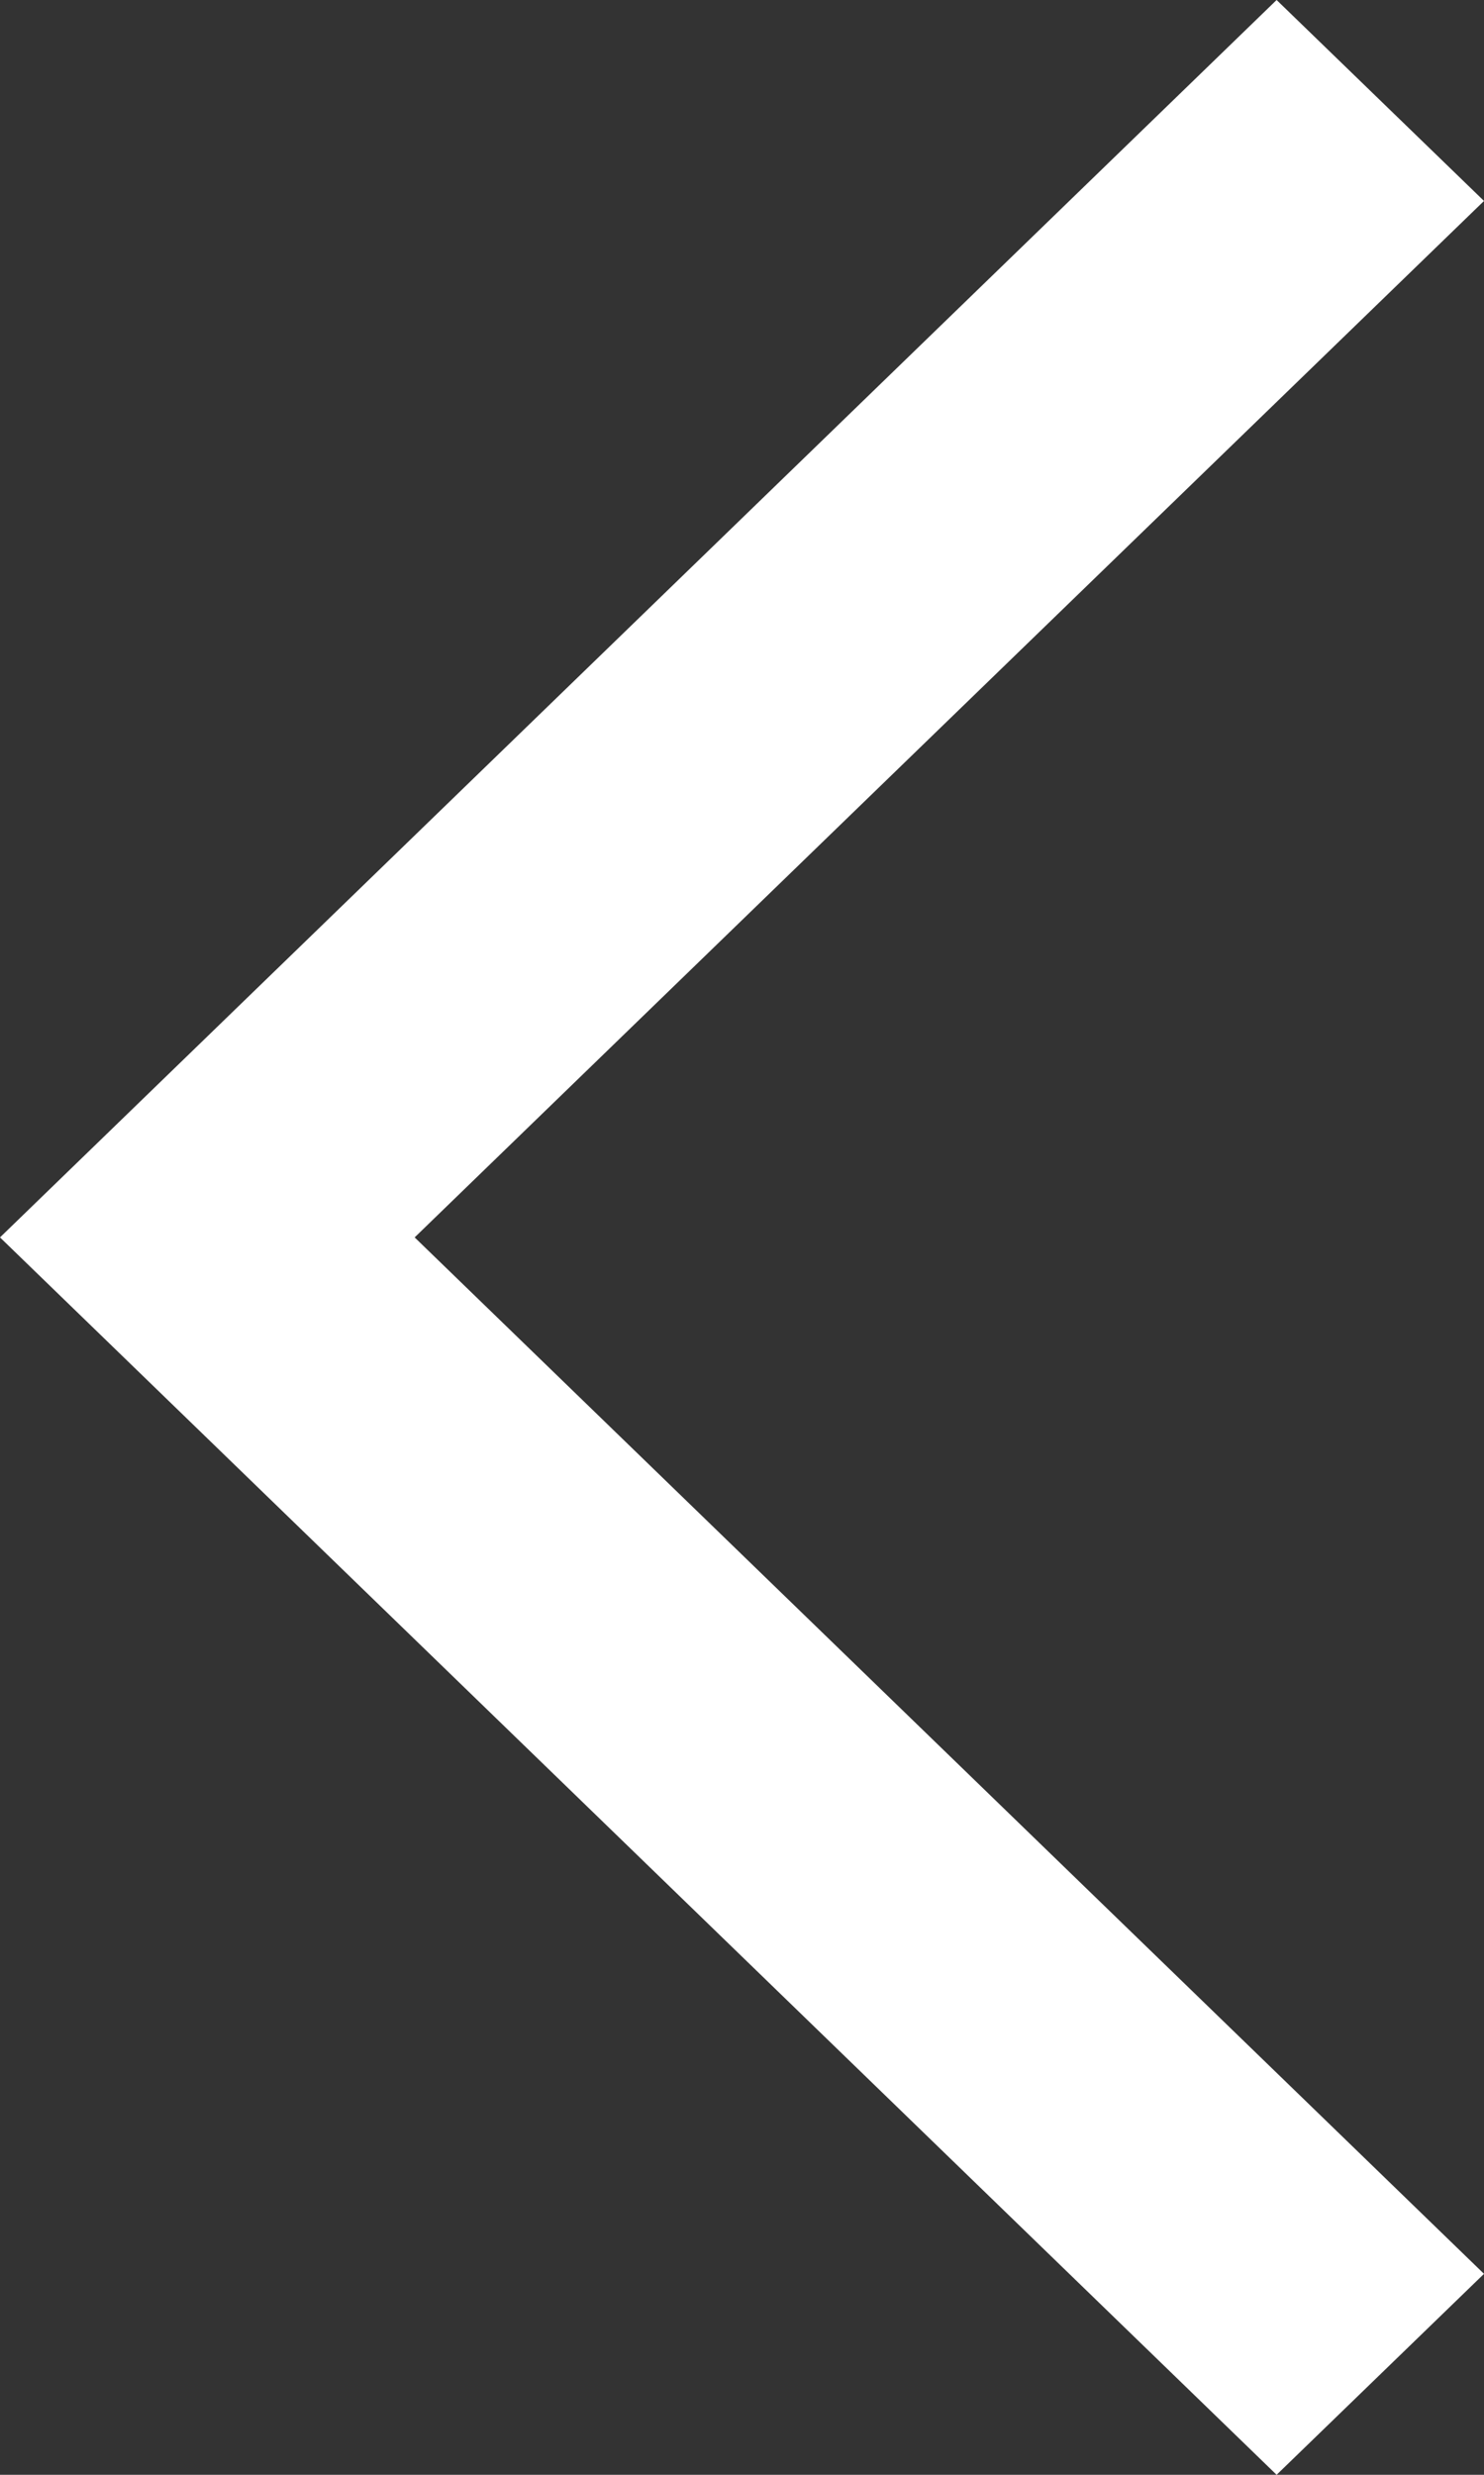 <svg width="12" height="20" viewBox="0 0 12 20" fill="none" xmlns="http://www.w3.org/2000/svg">
<rect x="0" y="0" width="12" height="20" fill="#333333" stroke="none"/>
<path fill-rule="evenodd" clip-rule="evenodd" d="M3.353 10L12 18.376L10.323 20L1.19249e-07 10L10.323 -7.20512e-07L12 1.624L3.353 10Z" fill="white"/>
</svg>
